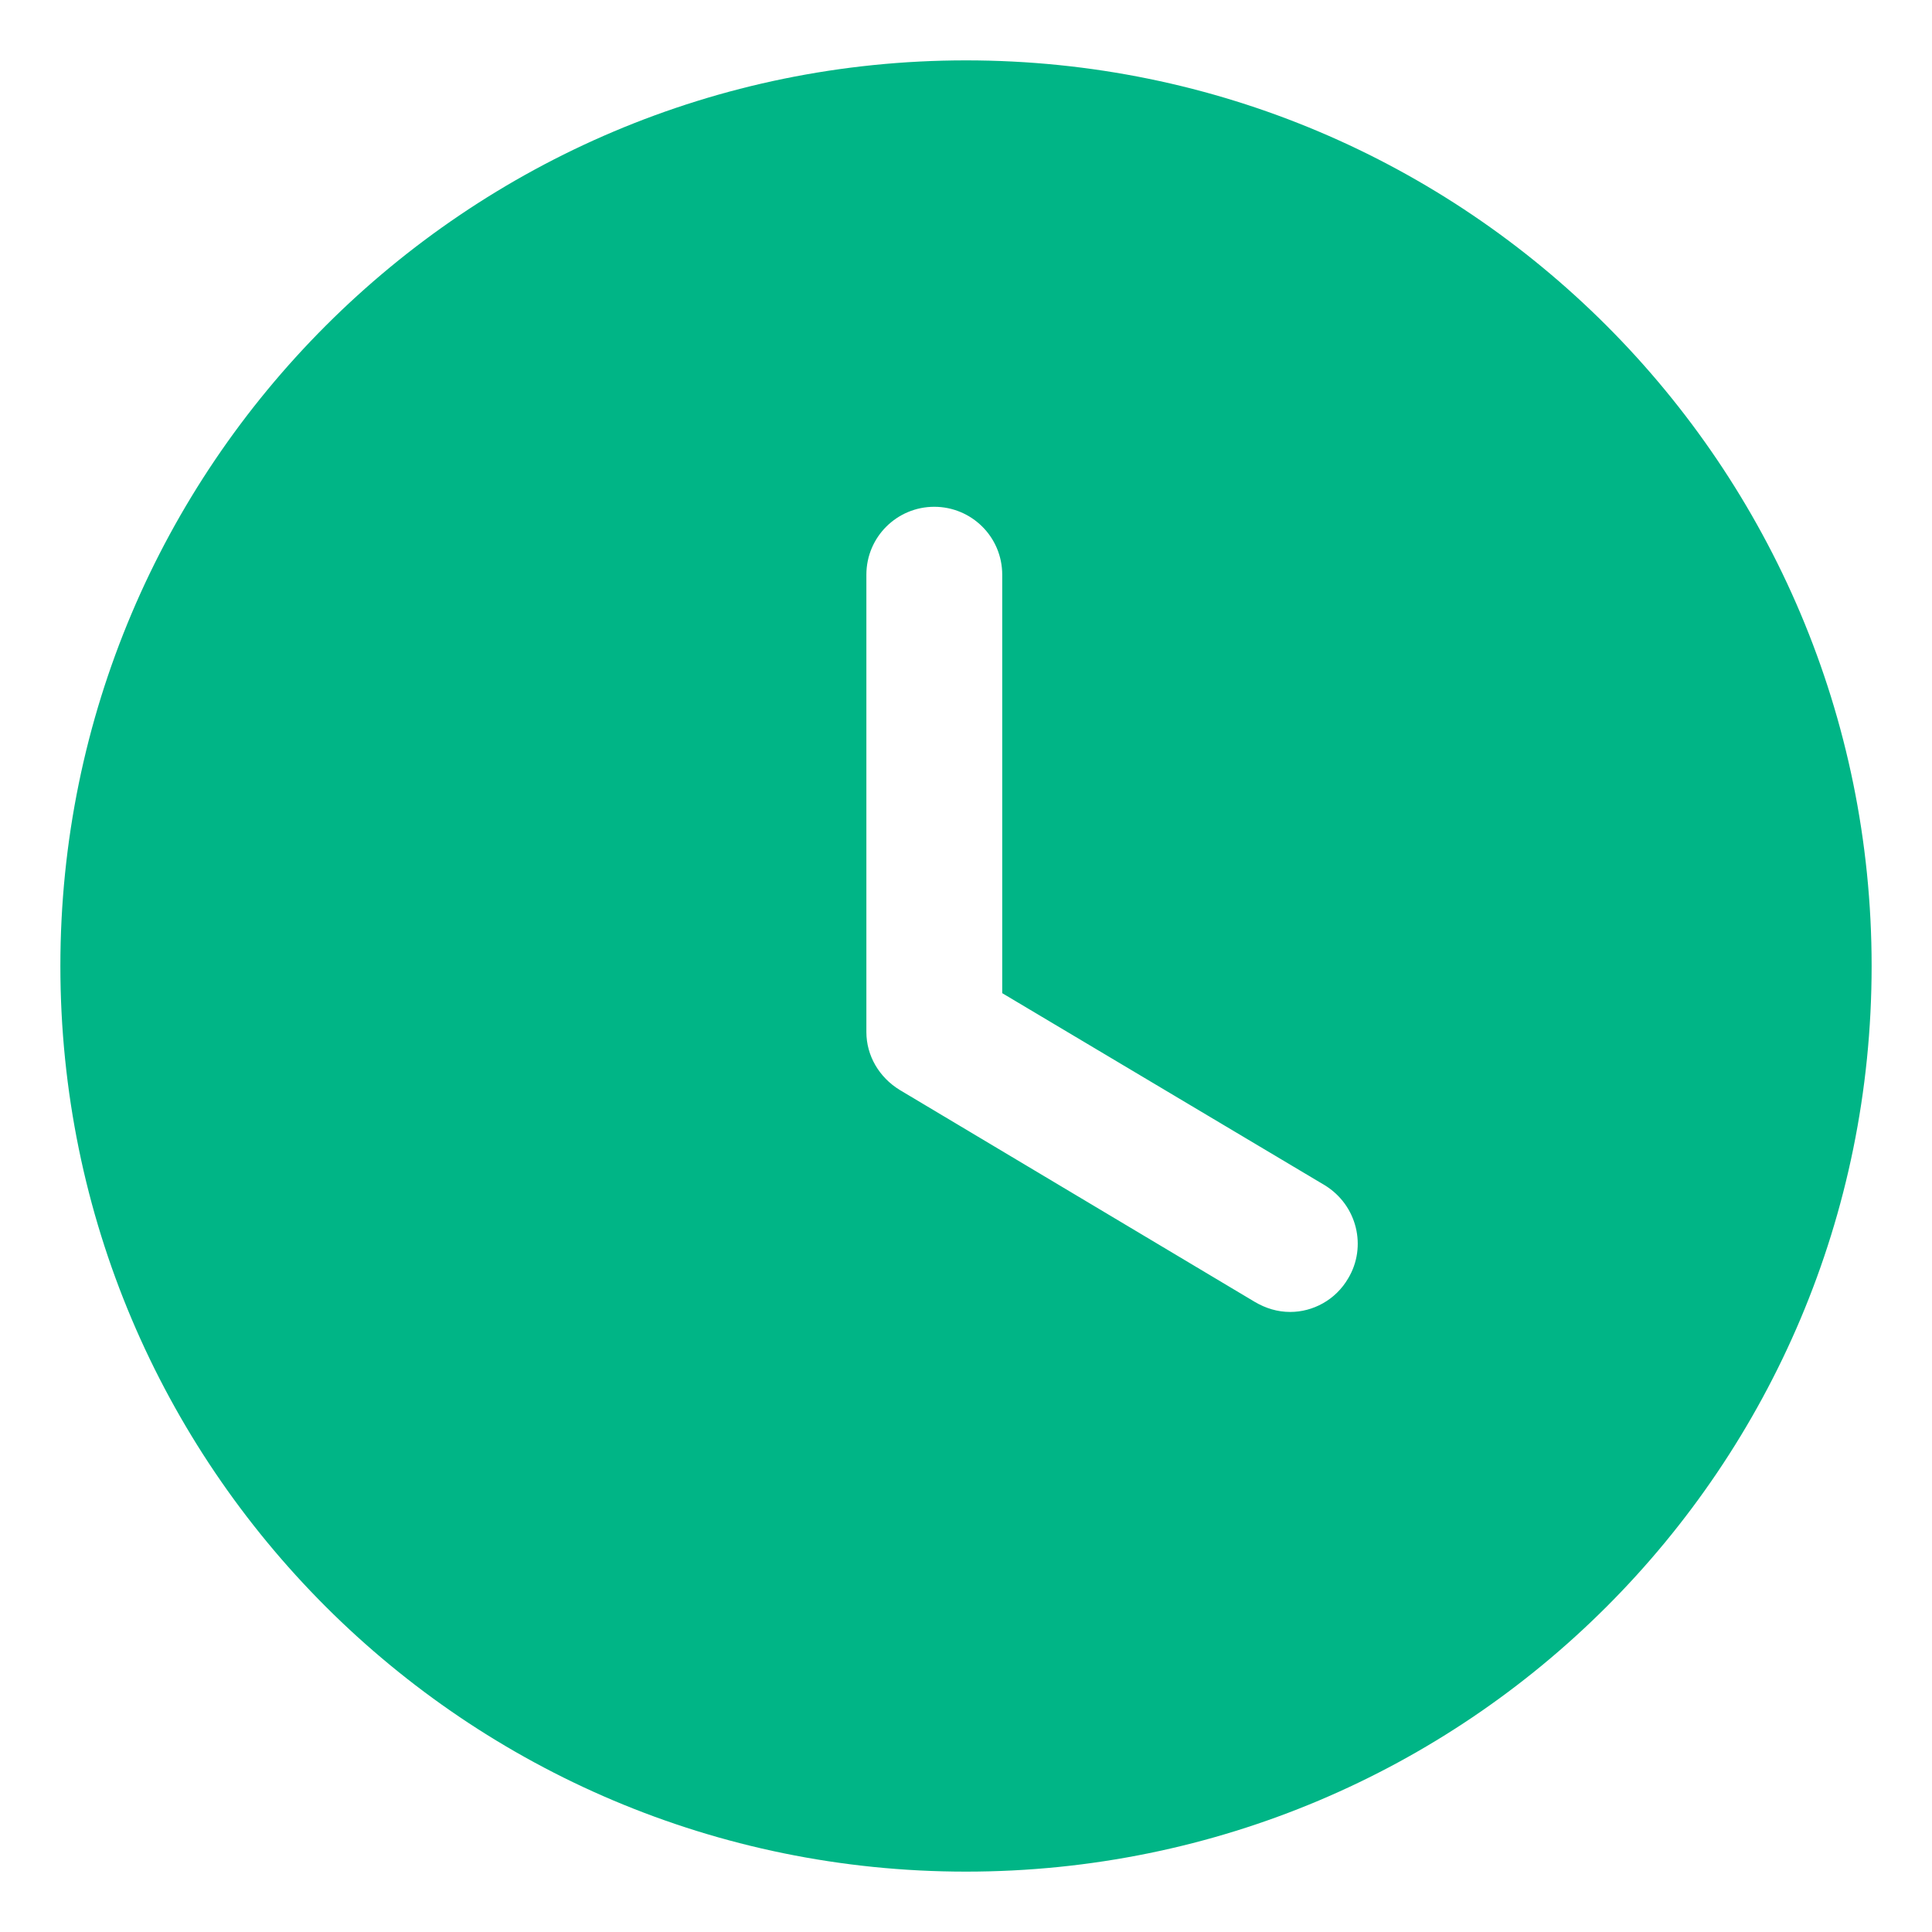 <svg width="16" height="16" viewBox="0 0 16 16" fill="none" xmlns="http://www.w3.org/2000/svg">
<path fill-rule="evenodd" clip-rule="evenodd" d="M8 15.5C3.86 15.5 0.5 12.148 0.5 8C0.5 3.86 3.86 0.5 8 0.5C12.148 0.5 15.5 3.86 15.5 8C15.5 12.148 12.148 15.5 8 15.5ZM10.392 10.782C10.482 10.835 10.58 10.865 10.685 10.865C10.872 10.865 11.06 10.767 11.165 10.587C11.322 10.325 11.24 9.98 10.97 9.815L8.3 8.225V4.76C8.3 4.445 8.045 4.197 7.737 4.197C7.43 4.197 7.175 4.445 7.175 4.76V8.547C7.175 8.742 7.28 8.922 7.452 9.027L10.392 10.782Z" fill="#00B586"/>
</svg>
